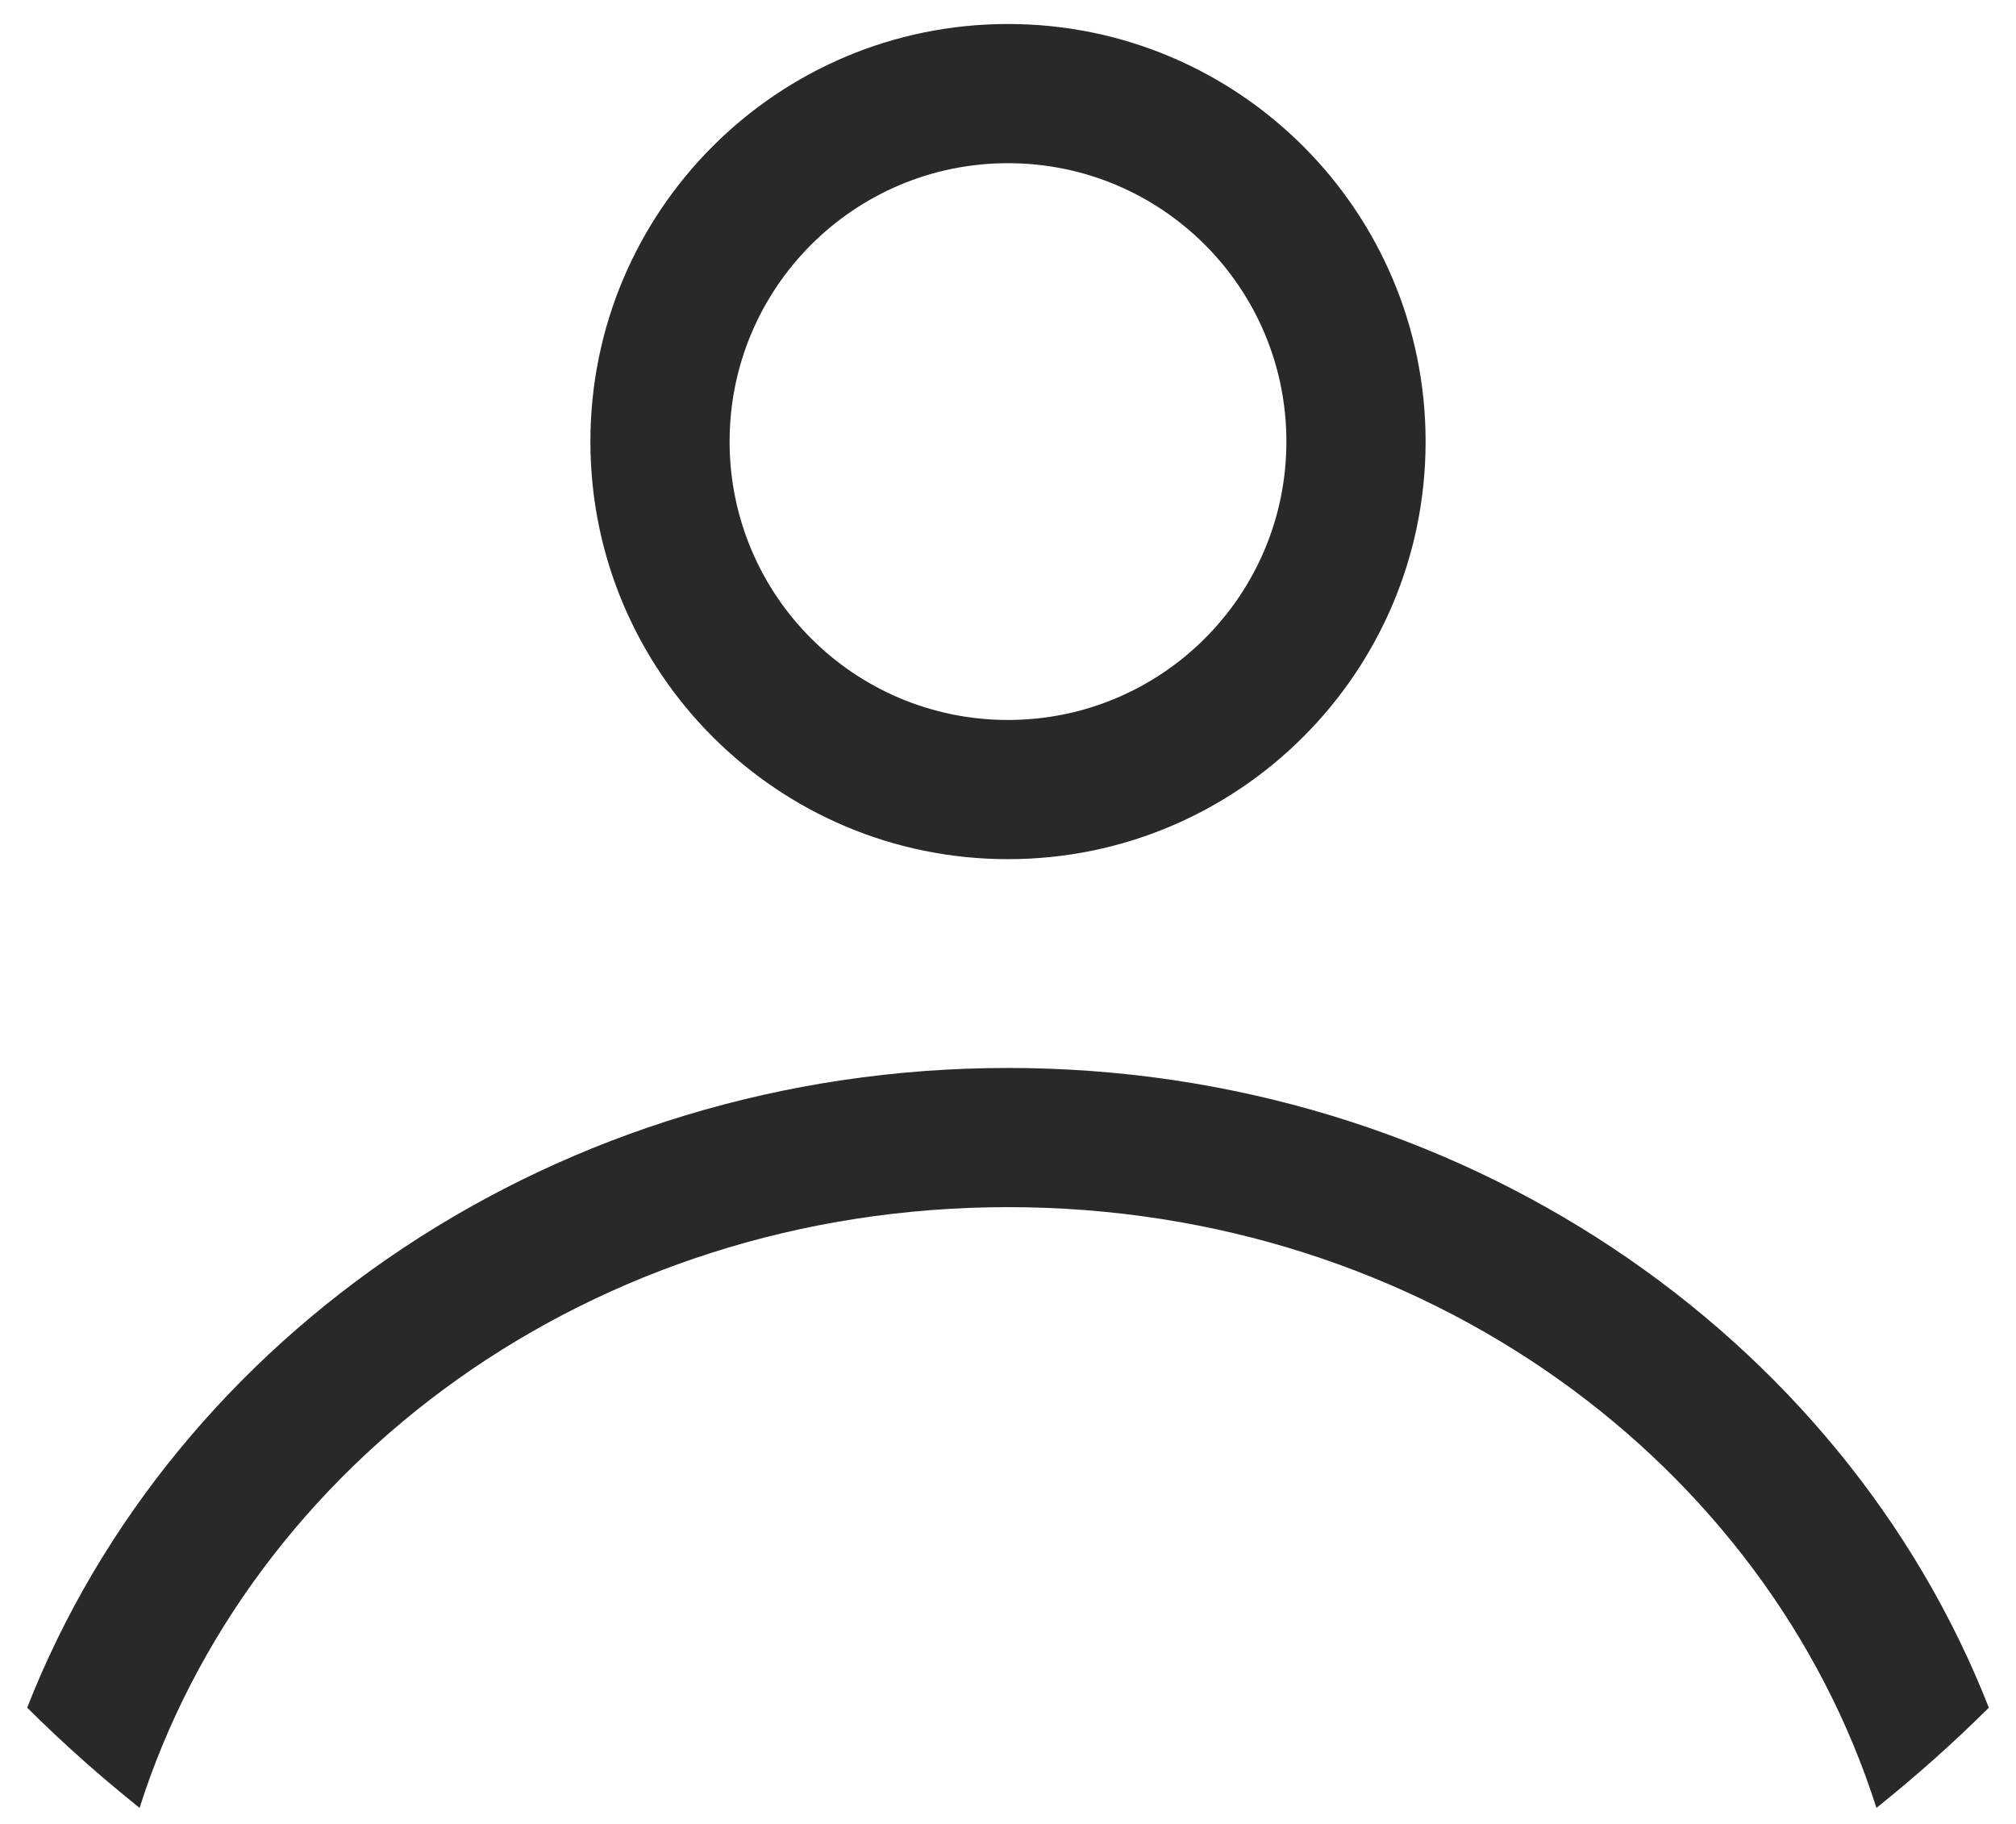 <svg width="21" height="19" viewBox="0 0 21 19" fill="none" xmlns="http://www.w3.org/2000/svg">
<path fill-rule="evenodd" clip-rule="evenodd" d="M14.85 4.6C14.85 7.002 12.902 8.95 10.5 8.95C8.097 8.95 6.15 7.002 6.15 4.6C6.15 2.198 8.097 0.25 10.5 0.25C12.902 0.25 14.85 2.198 14.85 4.6ZM13.4 4.6C13.4 6.202 12.102 7.5 10.5 7.5C8.898 7.5 7.6 6.202 7.6 4.6C7.6 2.998 8.898 1.7 10.5 1.7C12.102 1.7 13.4 2.998 13.4 4.6Z" fill="#292929"/>
<path d="M10.5 11.125C5.806 11.125 1.807 13.901 0.283 17.789C0.654 18.158 1.045 18.506 1.454 18.833C2.589 15.263 6.148 12.575 10.5 12.575C14.852 12.575 18.411 15.263 19.546 18.833C19.955 18.506 20.346 18.158 20.717 17.789C19.193 13.901 15.194 11.125 10.5 11.125Z" fill="#292929"/>
</svg>
